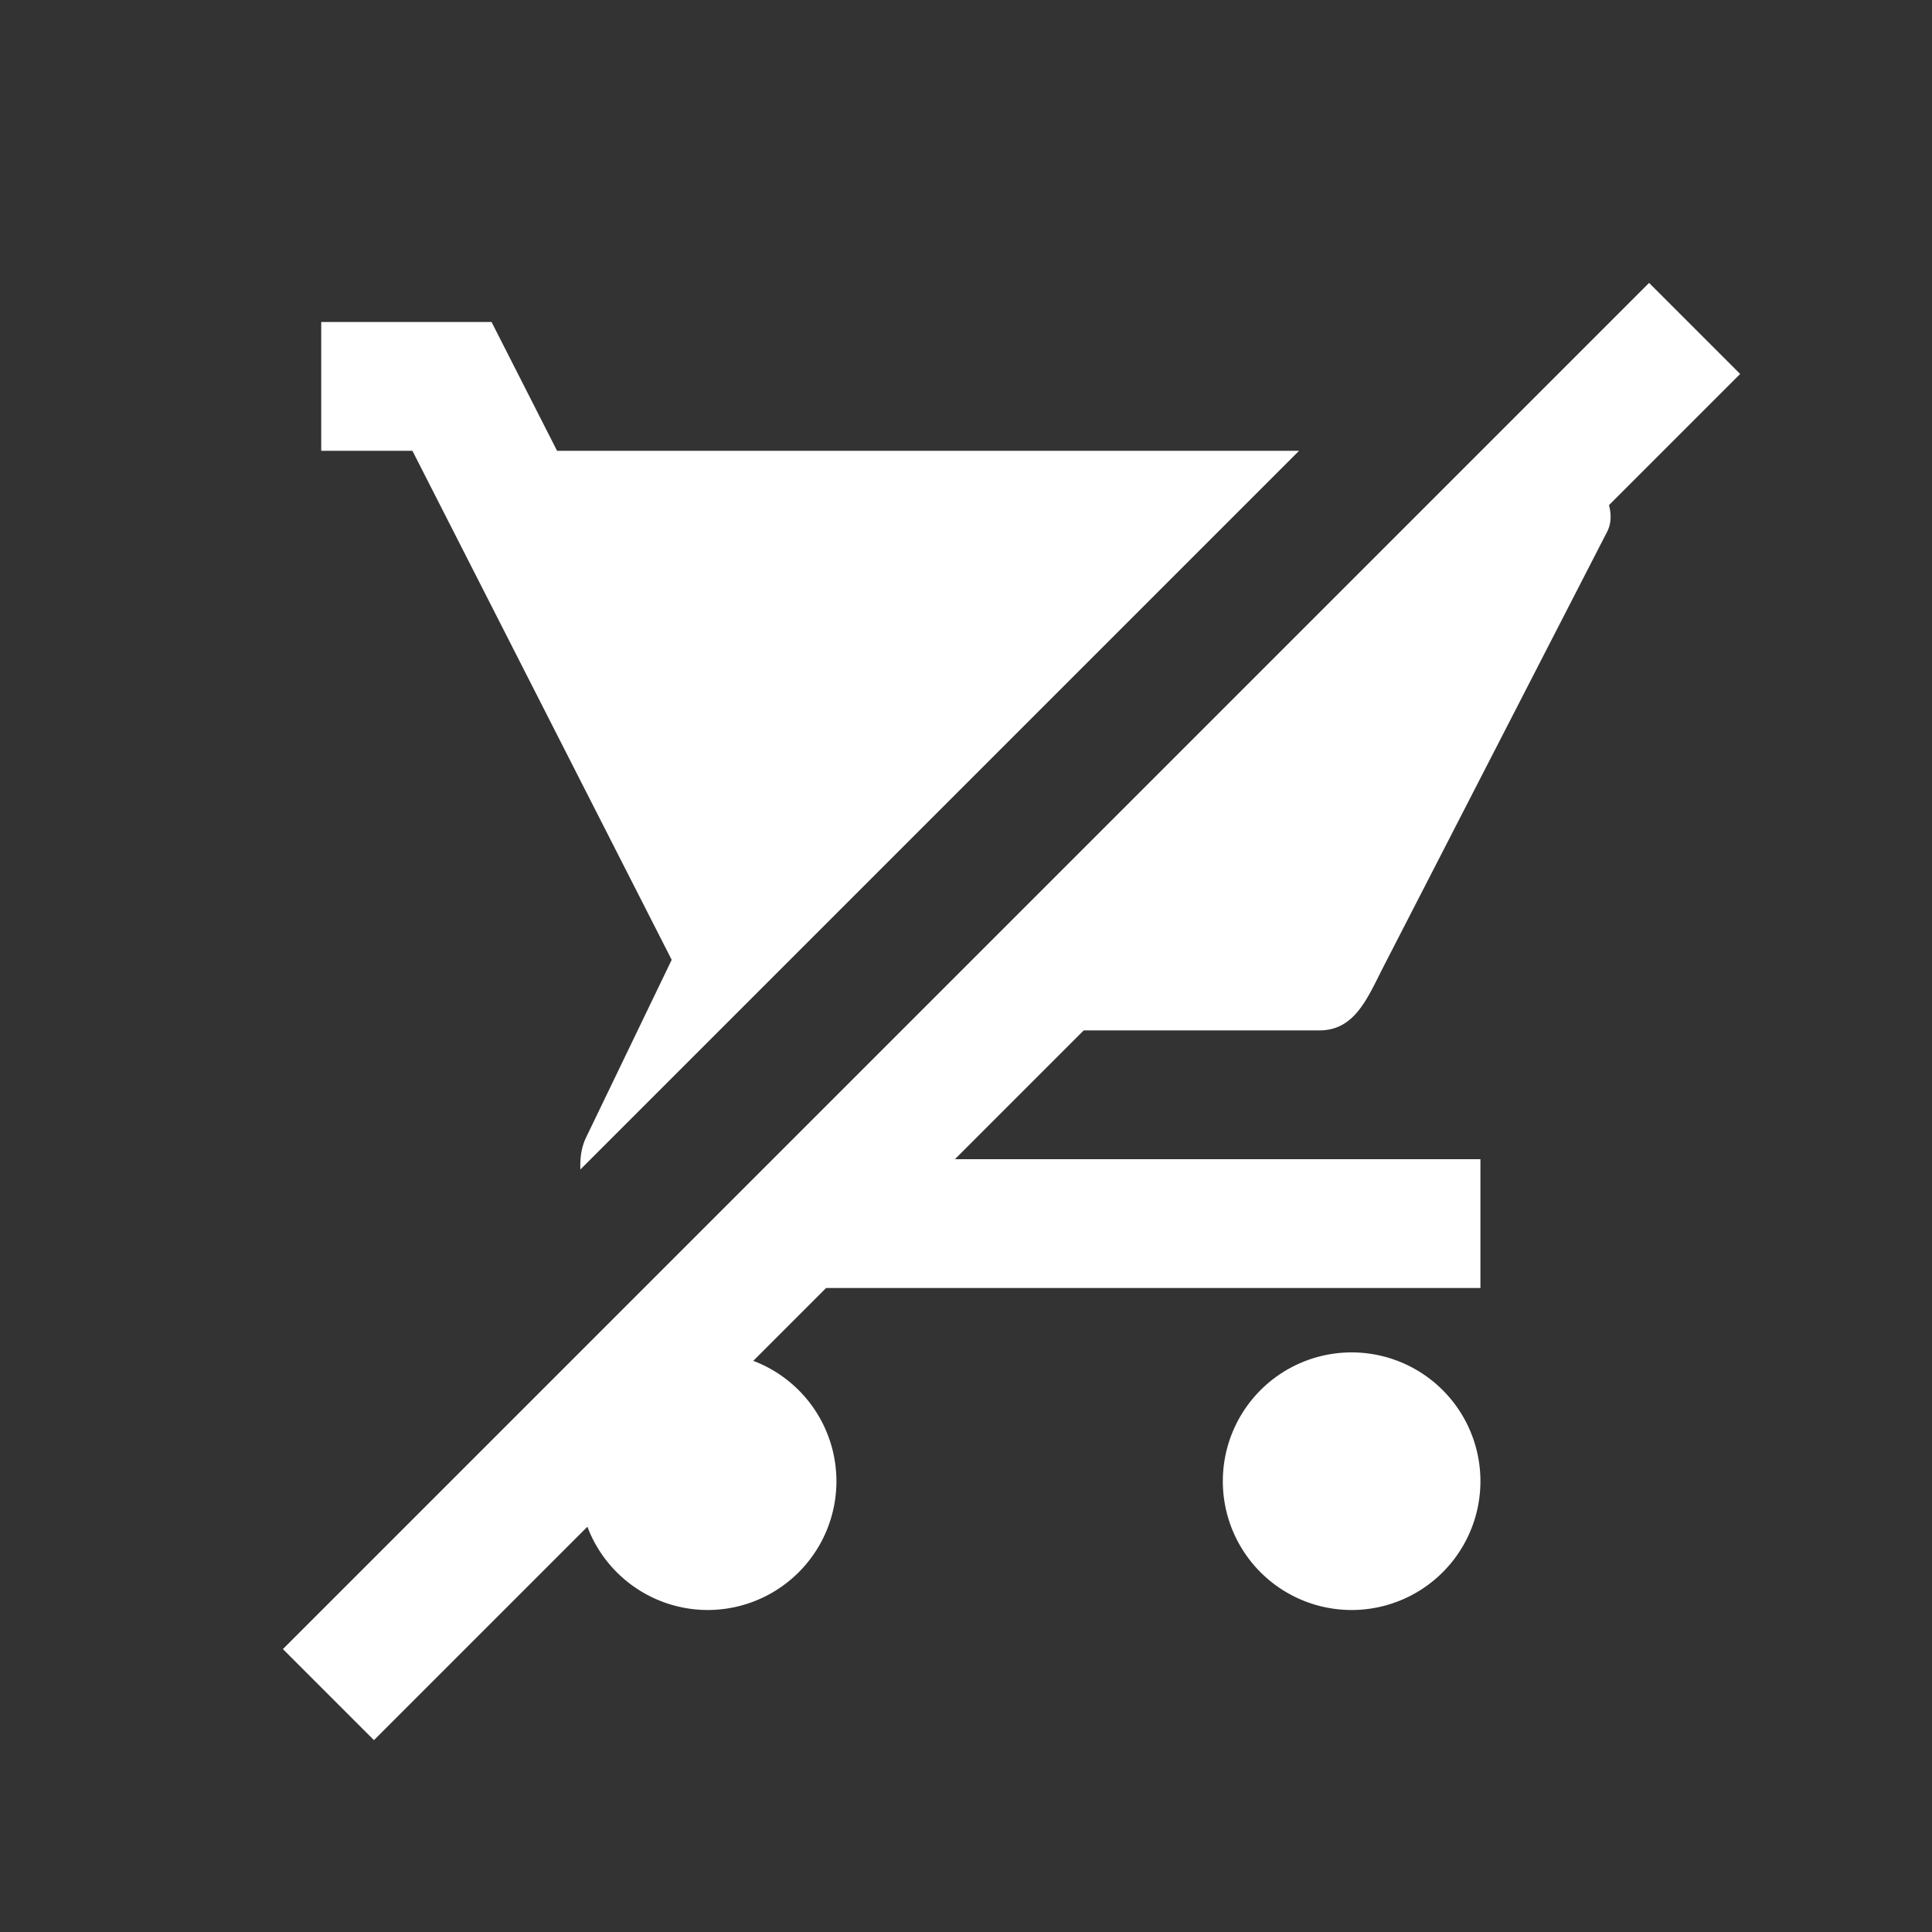 <?xml version="1.0" encoding="utf-8"?>
<svg xmlns="http://www.w3.org/2000/svg" width="25" height="25" viewBox="0 0 30 30" version="1.1">
  <rect x="0" y="0" width="30" height="30" fill="#333333" stroke="none"/>
  <g fill="#fff" transform="translate(0,-289.062)">
    <path
      d="M 25.607 4.393 L 4.393 25.607 L 5.807 27.021 L 9.121 23.707 A 2 2 0 0 0 10.988 25 A 2 2 0 0 0 12.988 23 A 2 2 0 0 0 11.697 21.131 L 12.828 20 L 22.988 20 L 22.988 18 L 14.828 18 L 16.828 16 L 20.488 16 C 21.042 16 21.235 15.493 21.488 15 L 24.955 8.258 C 25.02 8.132 25.023 7.988 24.984 7.844 L 27.021 5.807 L 25.607 4.393 z M 4.988 5 L 4.988 7 L 6.404 7 L 10.43 14.904 L 9.1 17.664 C 9.024 17.822 9.006 17.99 9.012 18.16 L 20.172 7 L 8.65 7 L 7.633 5 L 5.988 5 L 5.387 5 L 4.988 5 z M 20.988 21 A 2 2 0 0 0 18.988 23 A 2 2 0 0 0 20.988 25 A 2 2 0 0 0 22.988 23 A 2 2 0 0 0 20.988 21 z "
      transform="translate(0,289.062)"></path>
  </g>
</svg>